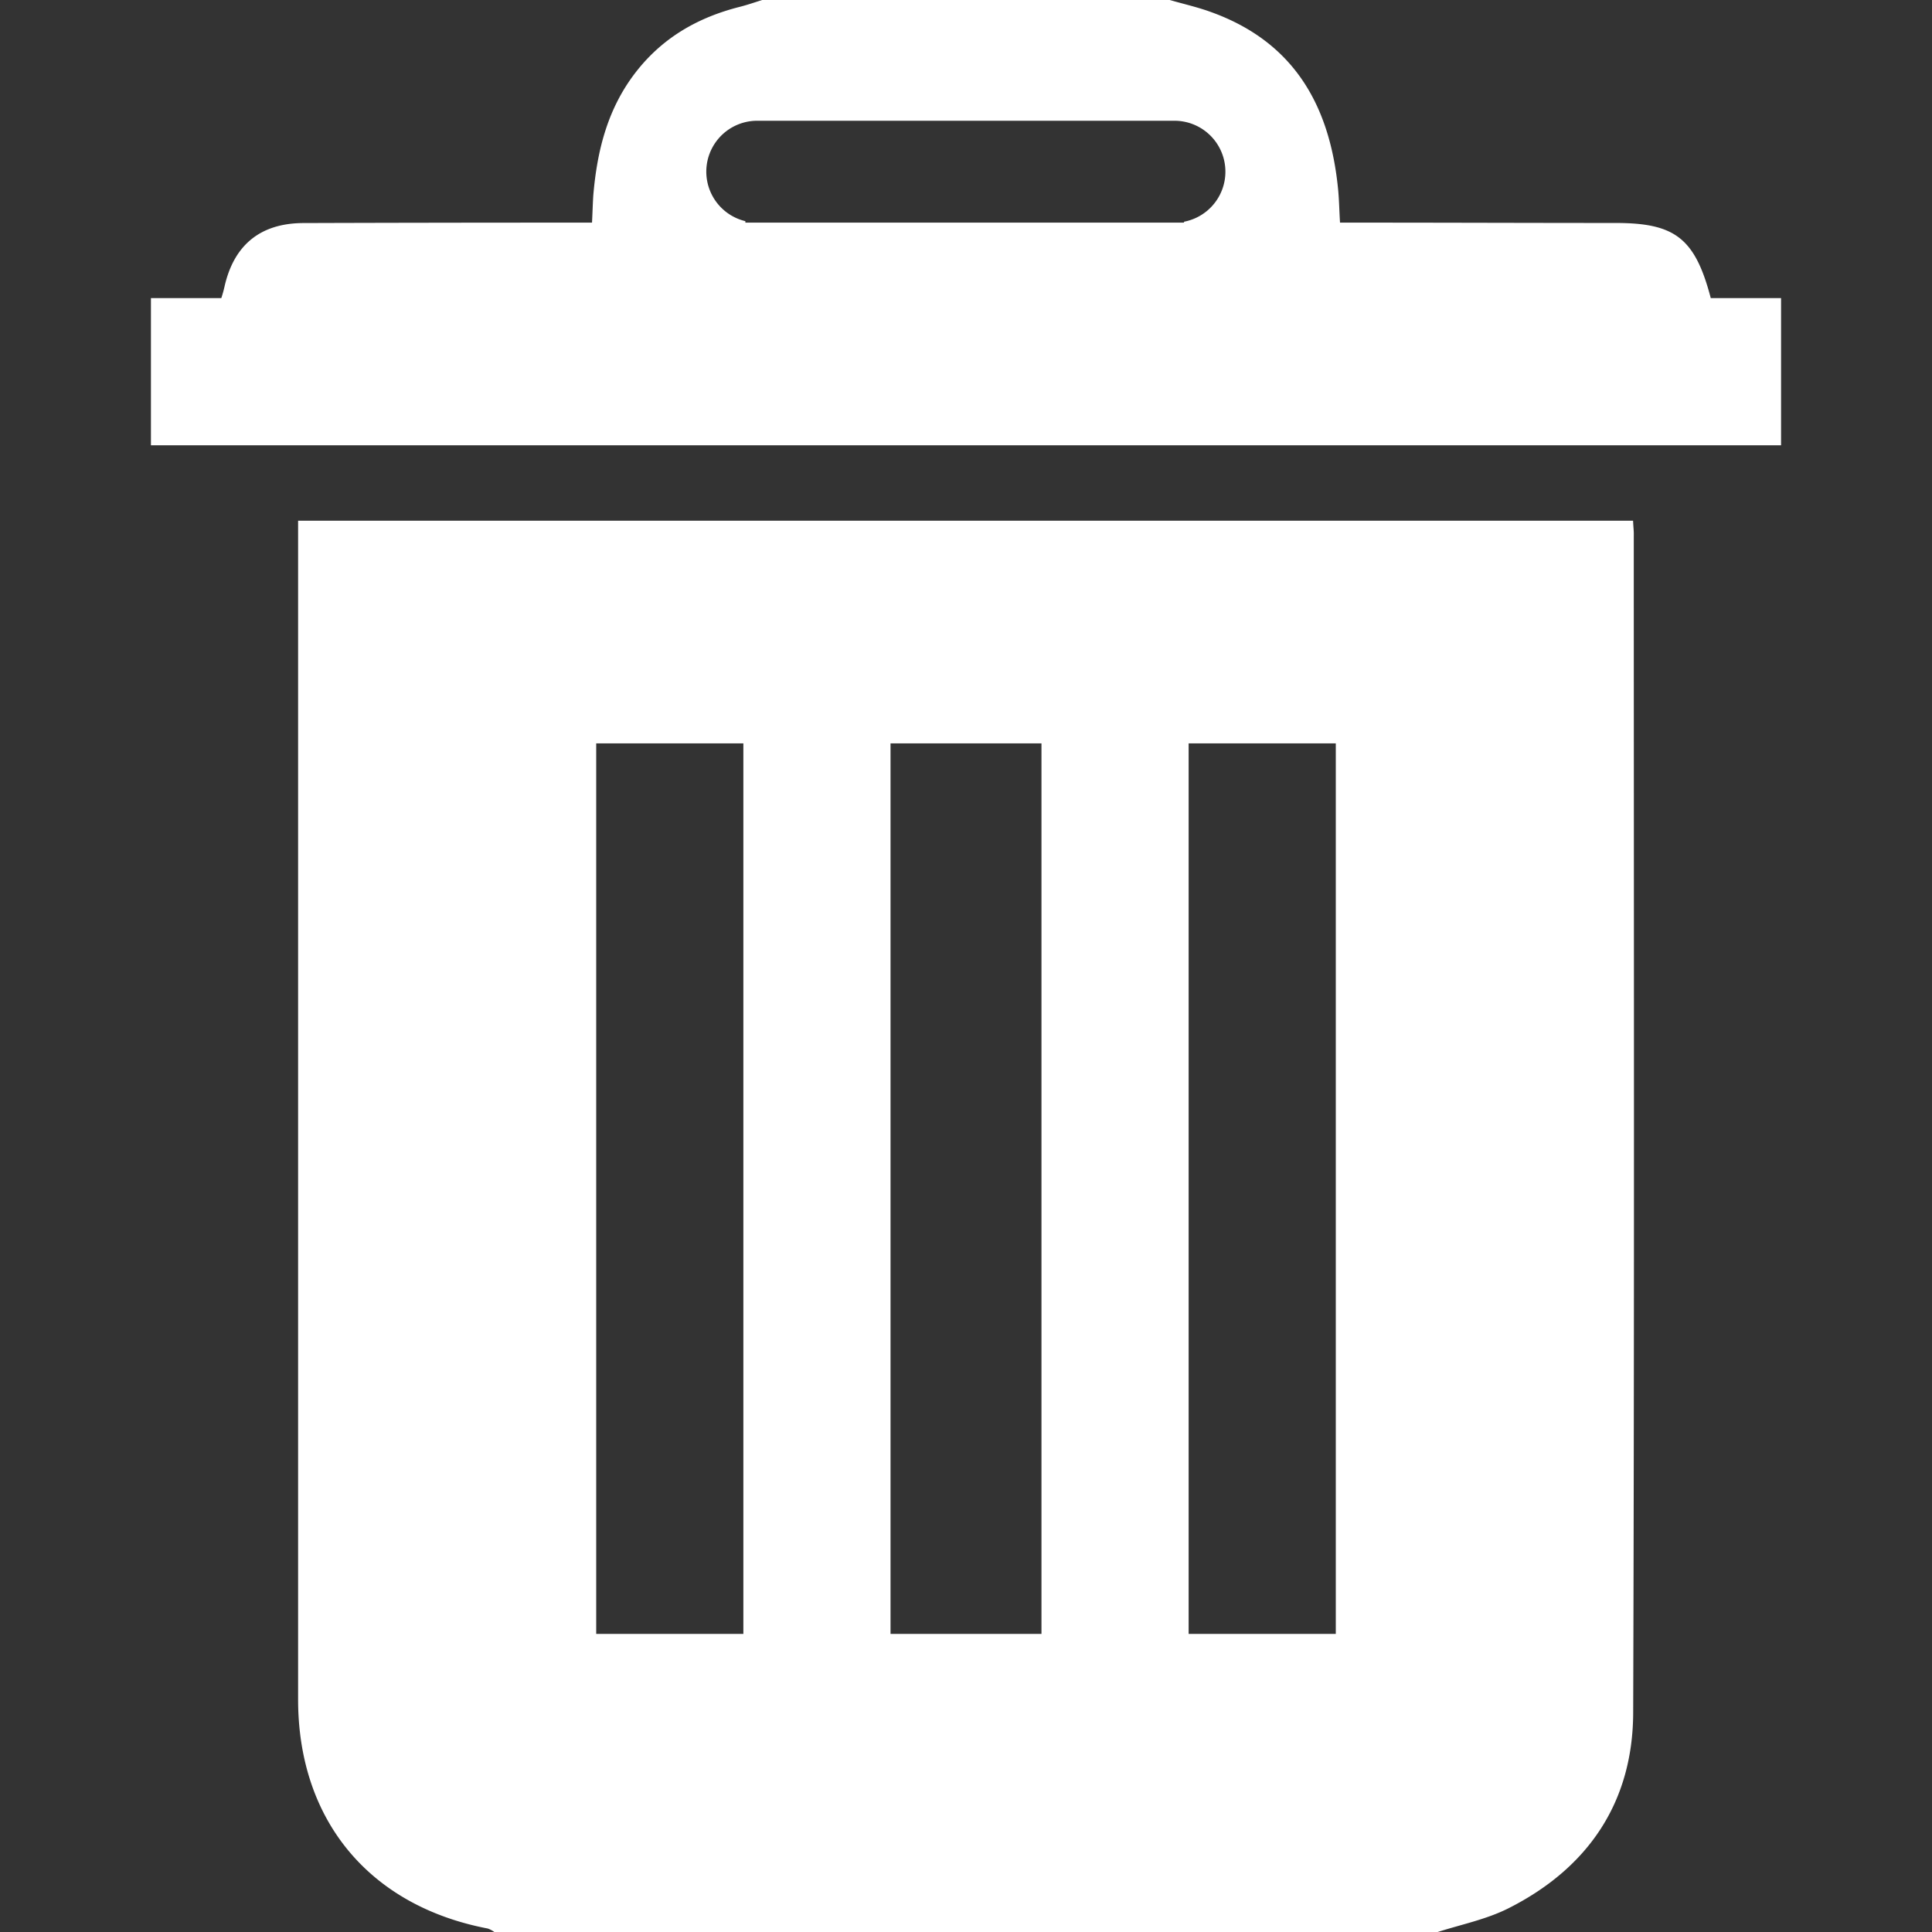 <svg fill="#fff" xmlns="http://www.w3.org/2000/svg" data-name="Layer 1" viewBox="0 0 512 512" x="0px" y="0px"><rect x="0" y="0" width="512" height="512" fill="#333333" stroke="none"/><defs><style>.cls-1{fill:none;}</style></defs><title>d4</title><path class="cls-1" d="M197.53,59h3.22a13.49,13.49,0,0,1-3.18-.39Z"/><path class="cls-1" d="M313.75,59c0-.08,0-0.16,0-0.24a13.54,13.54,0,0,1-2.53.24h2.5Z"/><path class="cls-1" d="M315,433h39V197H315V433Z"/><path class="cls-1" d="M236,433h40V197H236V433Z"/><path class="cls-1" d="M158,433h39V197H158V433Z"/><path d="M432.78,138H79v6q0,153.19,0,306.38c0,32,18.9,54.71,50.27,60.7A6.82,6.82,0,0,1,131,512H381c6.27-2,12.91-3.34,18.73-6.27,21.14-10.65,33-28.11,33.08-51.82,0.34-104,.16-208.09.16-312.05C433,140.73,432.87,140,432.78,138ZM197,433H158V197h39V433Zm79,0H236V197h40V433Zm78,0H315V197h39V433Z"/><path d="M453.37,79c-4.19-16-9.58-19.91-25.25-19.91-22.33,0-44.65-.09-67-0.09h-6c-0.19-3-.24-6-0.49-8.61-2.12-22.29-11.63-39.3-33.79-47.23C317.35,1.89,313.66,1.06,310,0H202c-2,.62-4,1.33-6.1,1.85-10.77,2.75-19.93,7.91-27,16.76-7.82,9.81-10.66,21.15-11.68,33.27C157.08,54.15,157,57,156.89,59h-6.48q-35,0-70,.11C69,59.15,62,64.91,59.5,75.94A31.16,31.16,0,0,1,58.65,79H40v39H472V79H453.37ZM313.78,58.76c0,0.08,0,.16,0,0.24H197.53l0-.39A13.49,13.49,0,0,1,200.75,32h110.5A13.5,13.5,0,0,1,313.78,58.76Z"/></svg>
